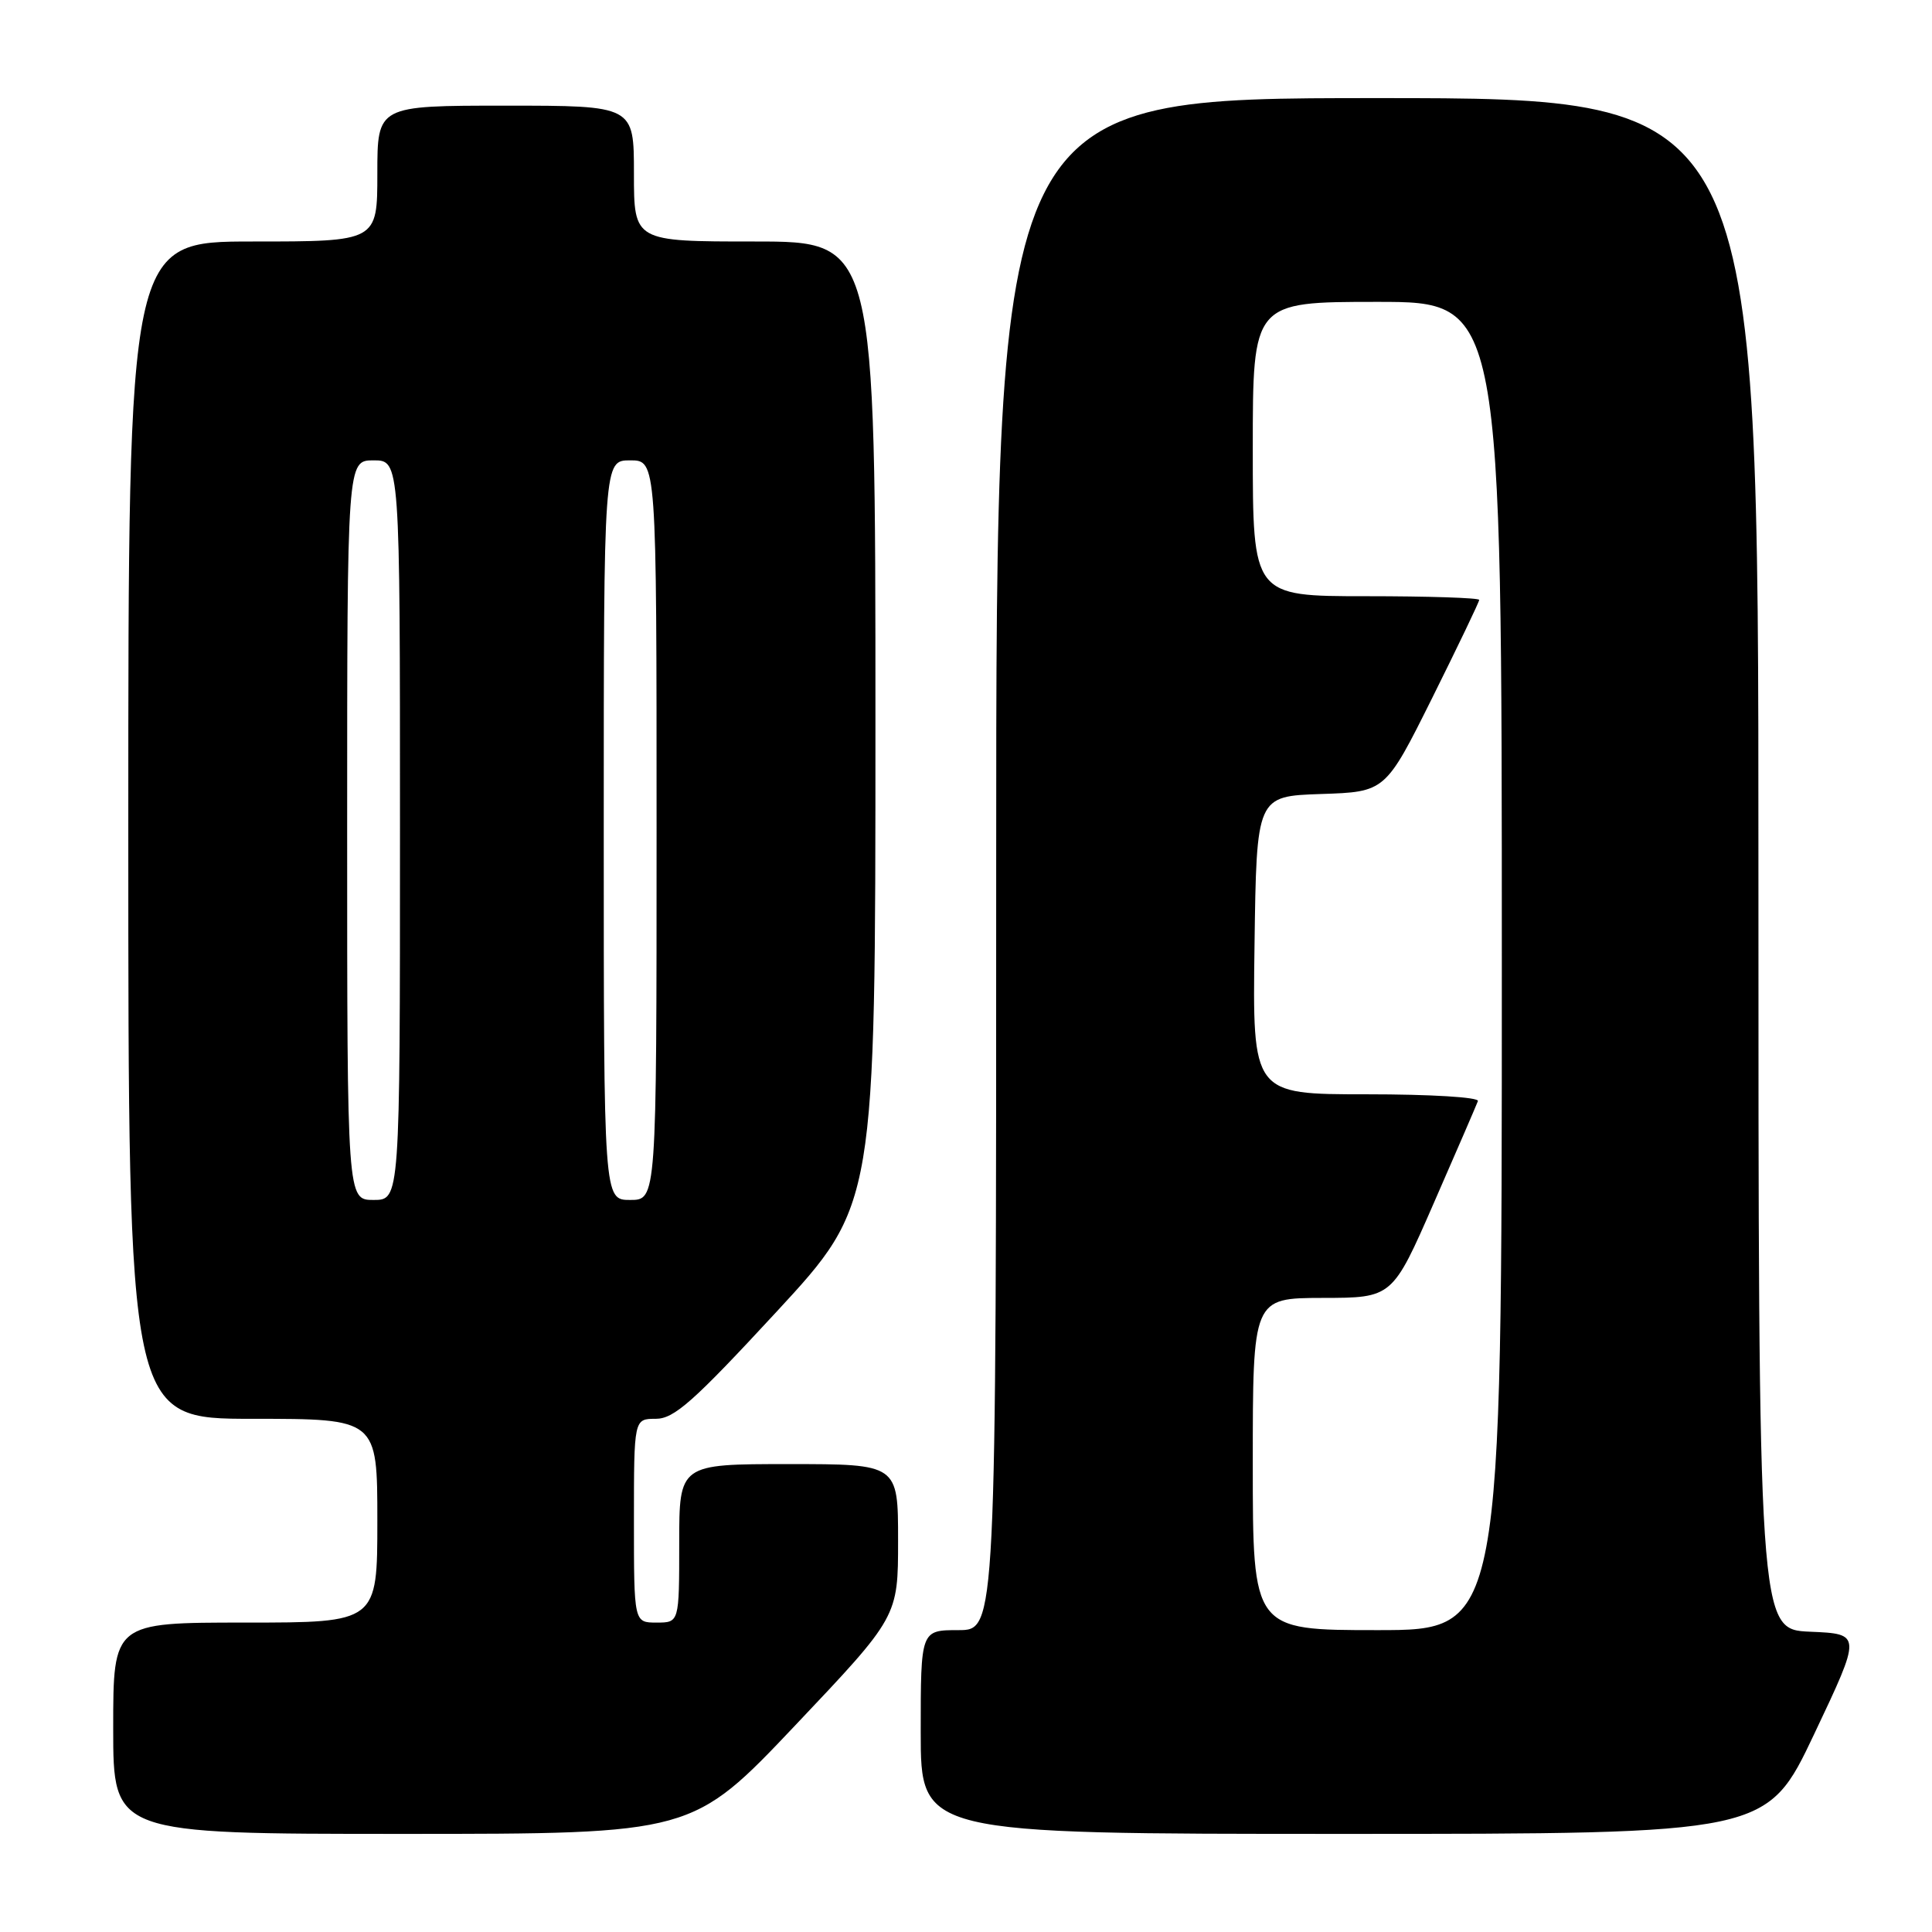 <?xml version="1.0" encoding="UTF-8" standalone="no"?>
<!DOCTYPE svg PUBLIC "-//W3C//DTD SVG 1.1//EN" "http://www.w3.org/Graphics/SVG/1.1/DTD/svg11.dtd" >
<svg xmlns="http://www.w3.org/2000/svg" xmlns:xlink="http://www.w3.org/1999/xlink" version="1.1" viewBox="0 0 256 256">
 <g >
 <path fill="currentColor"
d=" M 105.38 228.61 C 119.00 214.23 119.00 214.23 119.00 204.11 C 119.00 194.00 119.00 194.00 104.50 194.00 C 90.00 194.00 90.00 194.00 90.00 204.50 C 90.00 215.00 90.00 215.00 87.00 215.00 C 84.00 215.00 84.00 215.00 84.00 201.50 C 84.00 188.00 84.00 188.00 86.89 188.00 C 89.32 188.00 91.85 185.76 102.89 173.82 C 116.00 159.63 116.00 159.63 116.00 95.82 C 116.00 32.00 116.00 32.00 100.00 32.00 C 84.00 32.00 84.00 32.00 84.00 23.00 C 84.00 14.00 84.00 14.00 67.00 14.00 C 50.00 14.00 50.00 14.00 50.00 23.00 C 50.00 32.00 50.00 32.00 33.50 32.00 C 17.00 32.00 17.00 32.00 17.00 110.00 C 17.00 188.00 17.00 188.00 33.50 188.00 C 50.00 188.00 50.00 188.00 50.00 201.50 C 50.00 215.00 50.00 215.00 32.50 215.00 C 15.00 215.00 15.00 215.00 15.00 229.00 C 15.00 243.00 15.00 243.00 53.38 243.00 C 91.75 243.00 91.75 243.00 105.38 228.61 Z  M 240.40 229.75 C 246.68 216.50 246.68 216.50 239.84 216.21 C 233.00 215.91 233.00 215.91 233.00 114.46 C 233.00 13.00 233.00 13.00 182.50 13.00 C 132.00 13.00 132.00 13.00 132.00 114.50 C 132.00 216.00 132.00 216.00 127.00 216.00 C 122.00 216.00 122.00 216.00 122.00 229.50 C 122.00 243.00 122.00 243.00 178.06 243.00 C 234.12 243.00 234.12 243.00 240.40 229.75 Z  M 46.00 110.00 C 46.00 61.00 46.00 61.00 49.50 61.00 C 53.00 61.00 53.00 61.00 53.00 110.00 C 53.00 159.00 53.00 159.00 49.50 159.00 C 46.00 159.00 46.00 159.00 46.00 110.00 Z  M 80.00 110.00 C 80.00 61.00 80.00 61.00 83.50 61.00 C 87.00 61.00 87.00 61.00 87.00 110.00 C 87.00 159.00 87.00 159.00 83.50 159.00 C 80.00 159.00 80.00 159.00 80.00 110.00 Z  M 166.00 194.00 C 166.00 172.00 166.00 172.00 175.25 171.98 C 184.50 171.97 184.50 171.97 190.00 159.38 C 193.03 152.46 195.65 146.39 195.83 145.90 C 196.02 145.39 189.58 145.00 181.06 145.00 C 165.96 145.00 165.96 145.00 166.23 125.25 C 166.50 105.50 166.50 105.50 175.04 105.21 C 183.57 104.93 183.57 104.93 189.79 92.45 C 193.20 85.59 196.00 79.76 196.00 79.49 C 196.00 79.22 189.25 79.00 181.00 79.00 C 166.00 79.00 166.00 79.00 166.00 59.50 C 166.00 40.00 166.00 40.00 182.50 40.00 C 199.00 40.00 199.00 40.00 199.00 128.00 C 199.00 216.00 199.00 216.00 182.50 216.00 C 166.00 216.00 166.00 216.00 166.00 194.00 Z "/>
</g>
</svg>